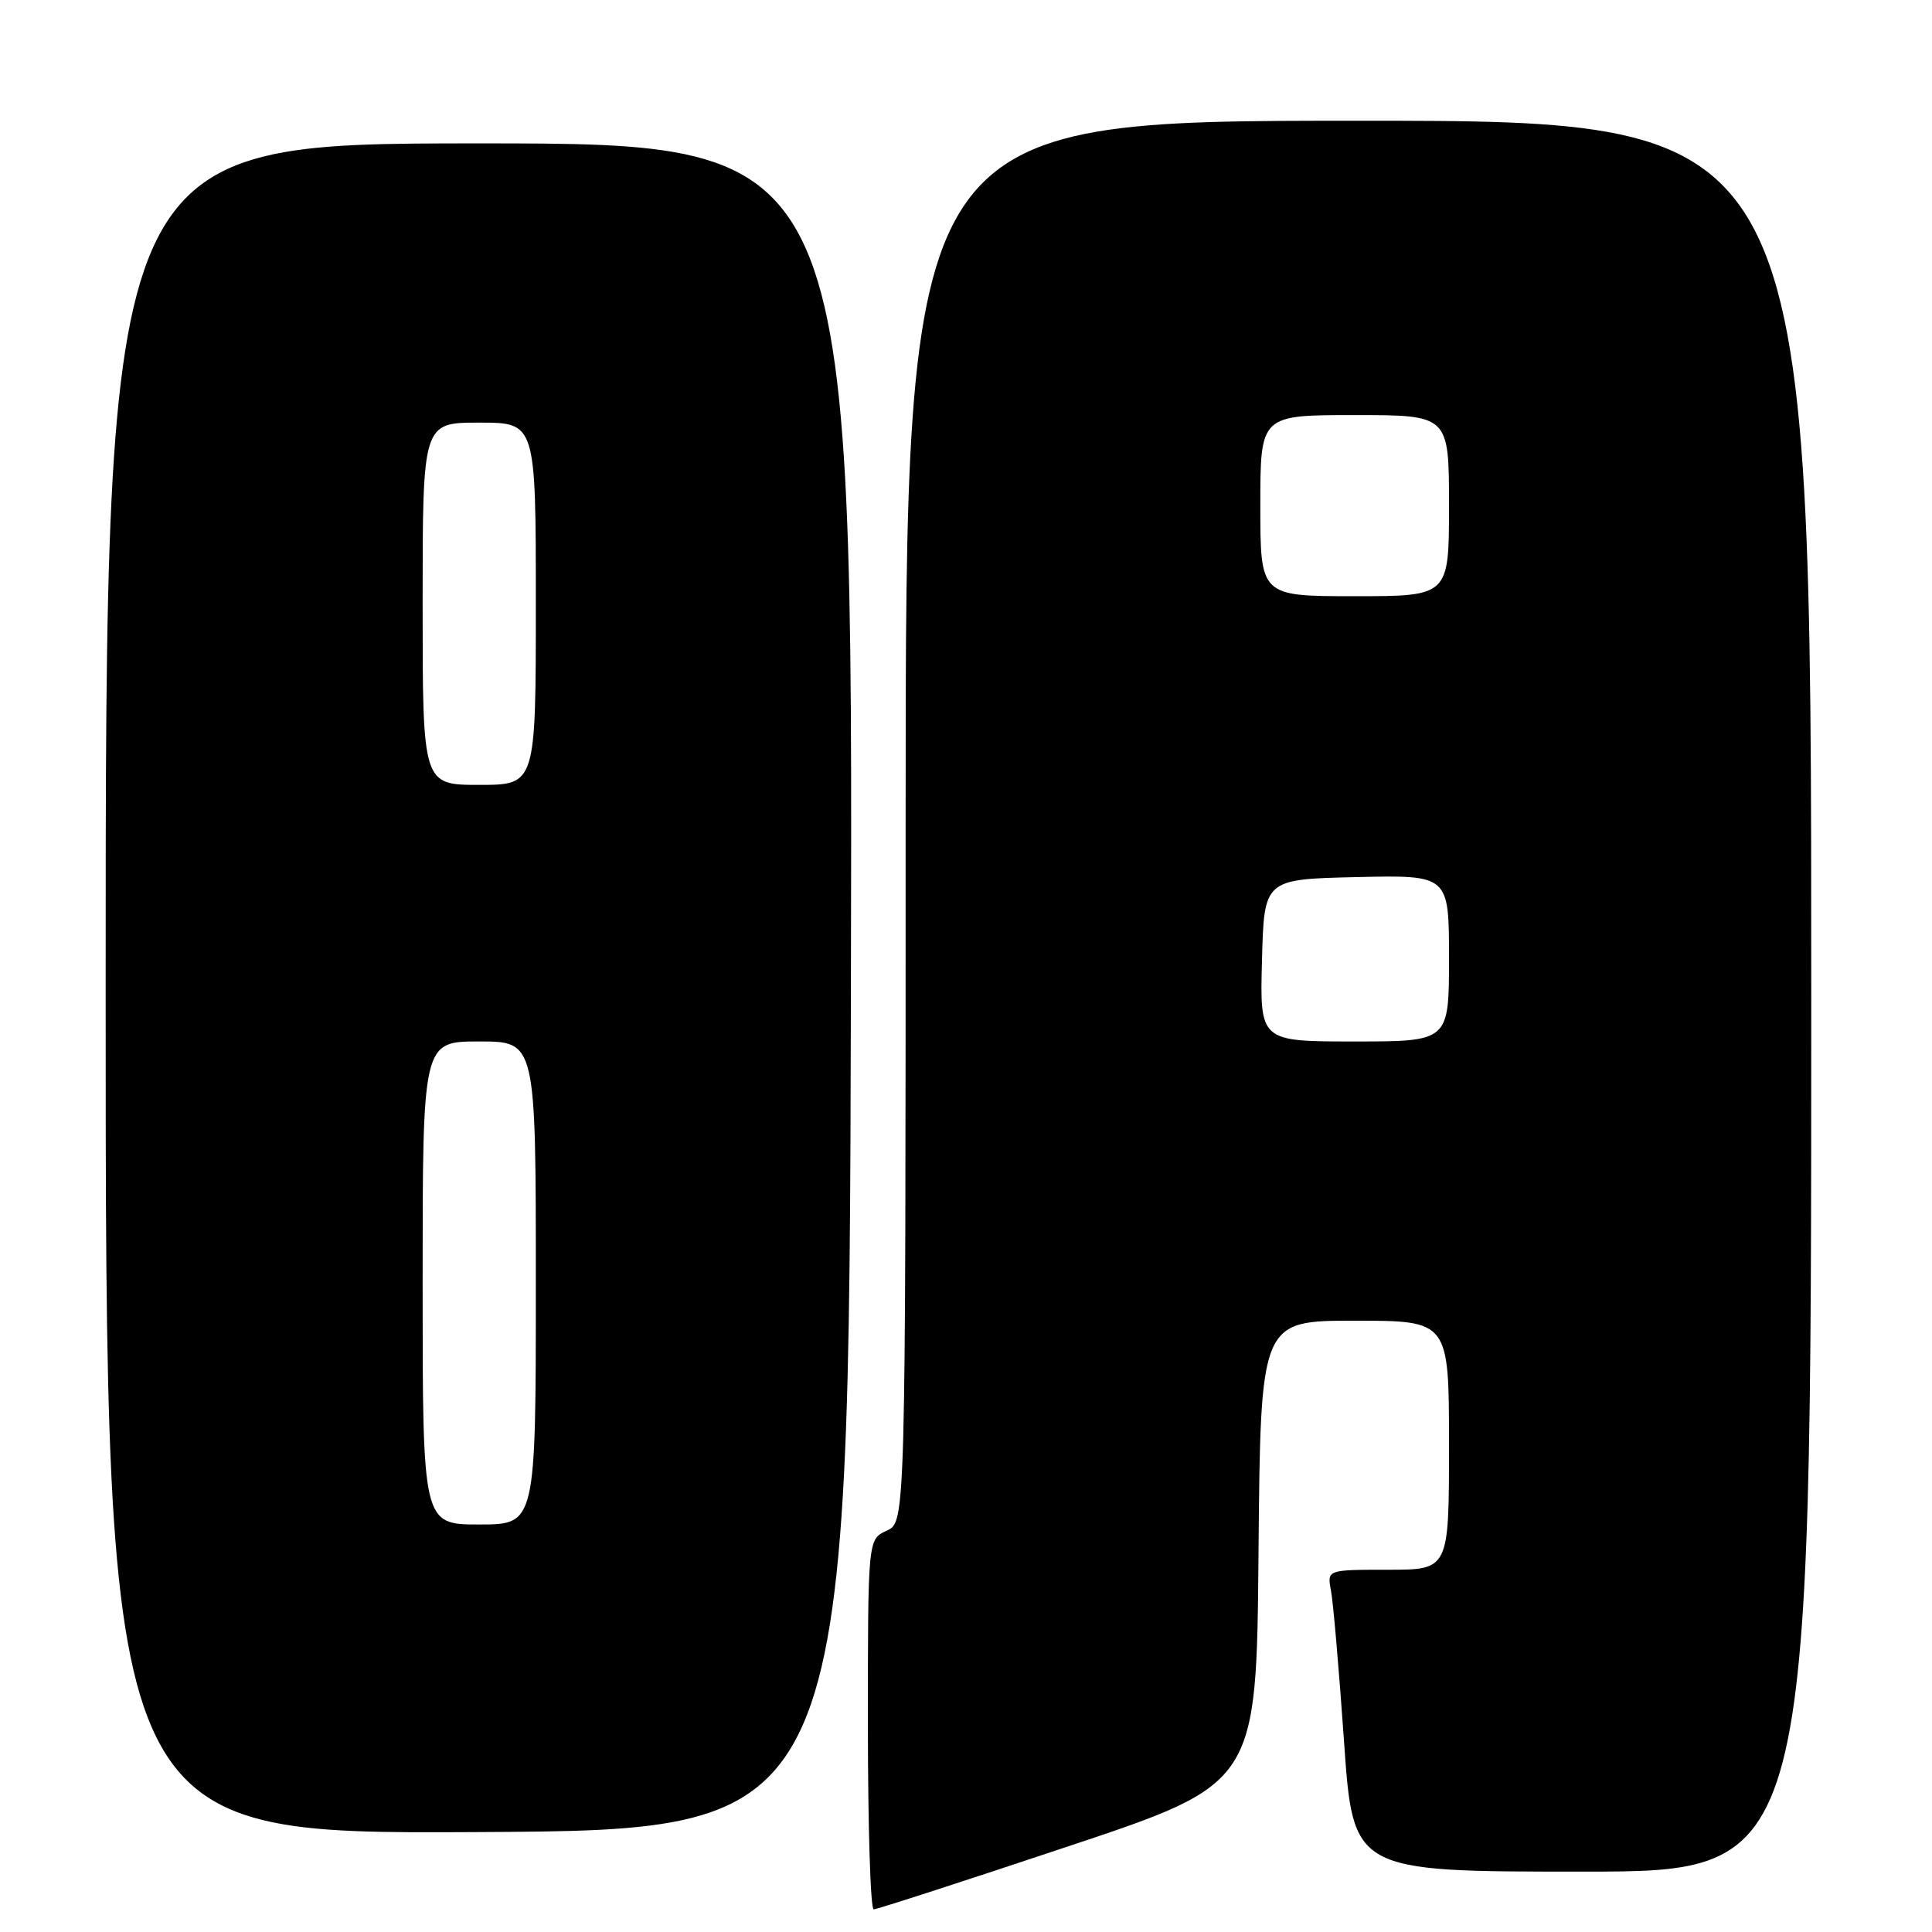 <?xml version="1.0" encoding="UTF-8" standalone="no"?>
<!DOCTYPE svg PUBLIC "-//W3C//DTD SVG 1.1//EN" "http://www.w3.org/Graphics/SVG/1.1/DTD/svg11.dtd" >
<svg xmlns="http://www.w3.org/2000/svg" xmlns:xlink="http://www.w3.org/1999/xlink" version="1.1" viewBox="0 0 256 256">
 <g >
 <path fill="currentColor"
d=" M 141.52 244.66 C 166.50 236.33 166.50 236.33 166.76 205.66 C 167.03 175.00 167.03 175.00 179.51 175.00 C 192.00 175.00 192.00 175.00 192.00 191.50 C 192.00 208.00 192.00 208.00 183.92 208.00 C 175.84 208.00 175.84 208.00 176.36 210.75 C 176.65 212.26 177.43 221.26 178.09 230.75 C 179.29 248.00 179.29 248.00 209.64 248.00 C 240.00 248.00 240.00 248.00 240.00 132.00 C 240.00 16.00 240.00 16.00 180.00 16.00 C 120.00 16.00 120.00 16.00 120.00 108.84 C 120.00 201.68 120.00 201.68 117.50 202.82 C 115.00 203.96 115.00 203.96 115.00 228.48 C 115.00 241.97 115.34 253.00 115.77 253.00 C 116.19 253.00 127.77 249.25 141.52 244.66 Z  M 112.75 130.75 C 113.01 19.00 113.01 19.00 63.50 19.00 C 14.00 19.00 14.00 19.00 14.00 131.01 C 14.00 243.02 14.00 243.02 63.25 242.76 C 112.50 242.50 112.50 242.50 112.75 130.75 Z  M 167.22 127.25 C 167.50 116.50 167.50 116.50 179.75 116.22 C 192.00 115.94 192.00 115.94 192.00 126.97 C 192.00 138.00 192.00 138.00 179.47 138.00 C 166.93 138.00 166.93 138.00 167.22 127.25 Z  M 167.00 67.00 C 167.00 55.00 167.00 55.00 179.50 55.00 C 192.00 55.00 192.00 55.00 192.00 67.00 C 192.00 79.00 192.00 79.00 179.50 79.00 C 167.00 79.00 167.00 79.00 167.00 67.00 Z  M 56.00 170.00 C 56.00 138.00 56.00 138.00 63.50 138.00 C 71.00 138.00 71.00 138.00 71.00 170.00 C 71.00 202.00 71.00 202.00 63.50 202.00 C 56.00 202.00 56.00 202.00 56.00 170.00 Z  M 56.00 80.00 C 56.00 56.00 56.00 56.00 63.50 56.00 C 71.00 56.00 71.00 56.00 71.00 80.00 C 71.00 104.00 71.00 104.00 63.50 104.00 C 56.00 104.00 56.00 104.00 56.00 80.00 Z "/>
</g>
</svg>